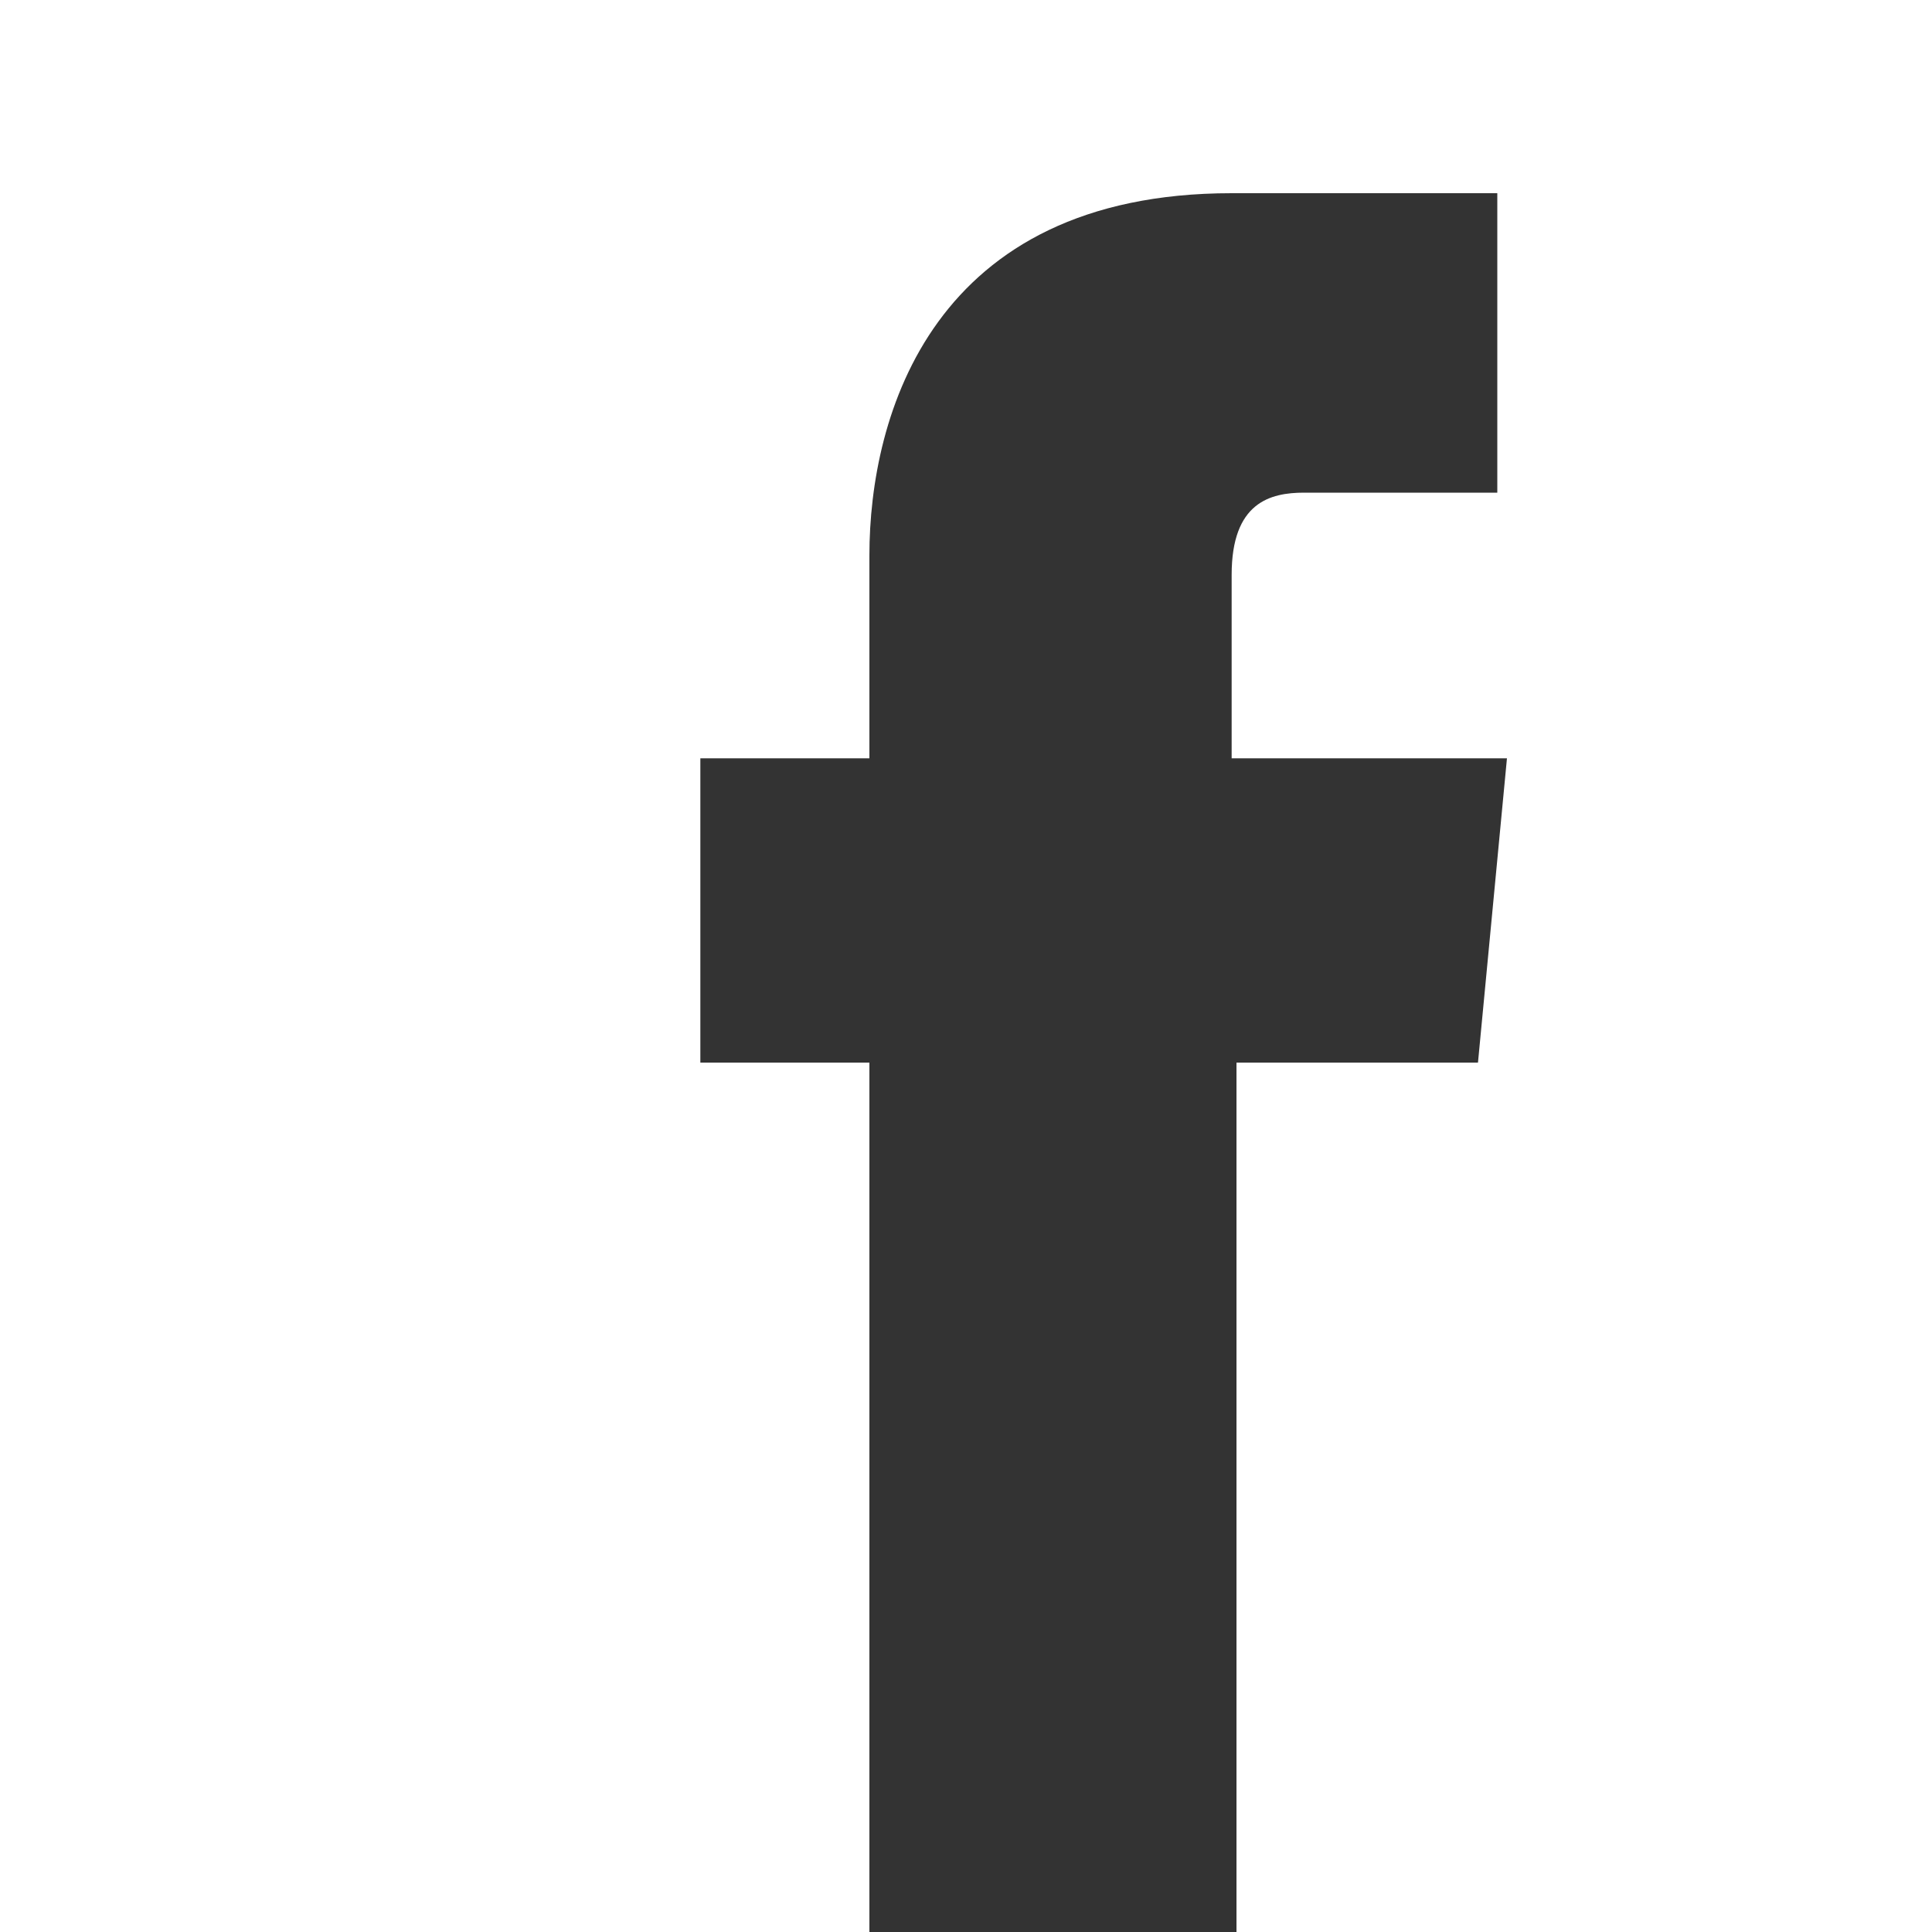 <?xml version="1.0" encoding="utf-8"?>
<svg version="1.1"  xmlns="http://www.w3.org/2000/svg" xmlns:xlink="http://www.w3.org/1999/xlink" x="0px" y="0px" width="40px" height="40px"
	 viewBox="0 0 40 40" enable-background="new 0 0 40 40" xml:space="preserve">
<rect x="0" y="0" width="40" height="40" fill="#333333" stroke="none"/>
<g id="Lag_1">
	<g>
		<g>
			<path fill="#FFFFFF" d="M36.1,0C36.1,0,36.1,0,36.1,0H4H0v40h18V22h-3.5v-6.3H18v-4.2c0-2.9,1.3-7.5,7.5-7.5H31v6.2h-4
				c-0.7,0-1.5,0.2-1.5,1.7v3.8h5.7L30.6,22h-5v18H40V0H36.1z"/>
		</g>
	</g>
</g>
<g id="tekst">
</g>
</svg>
